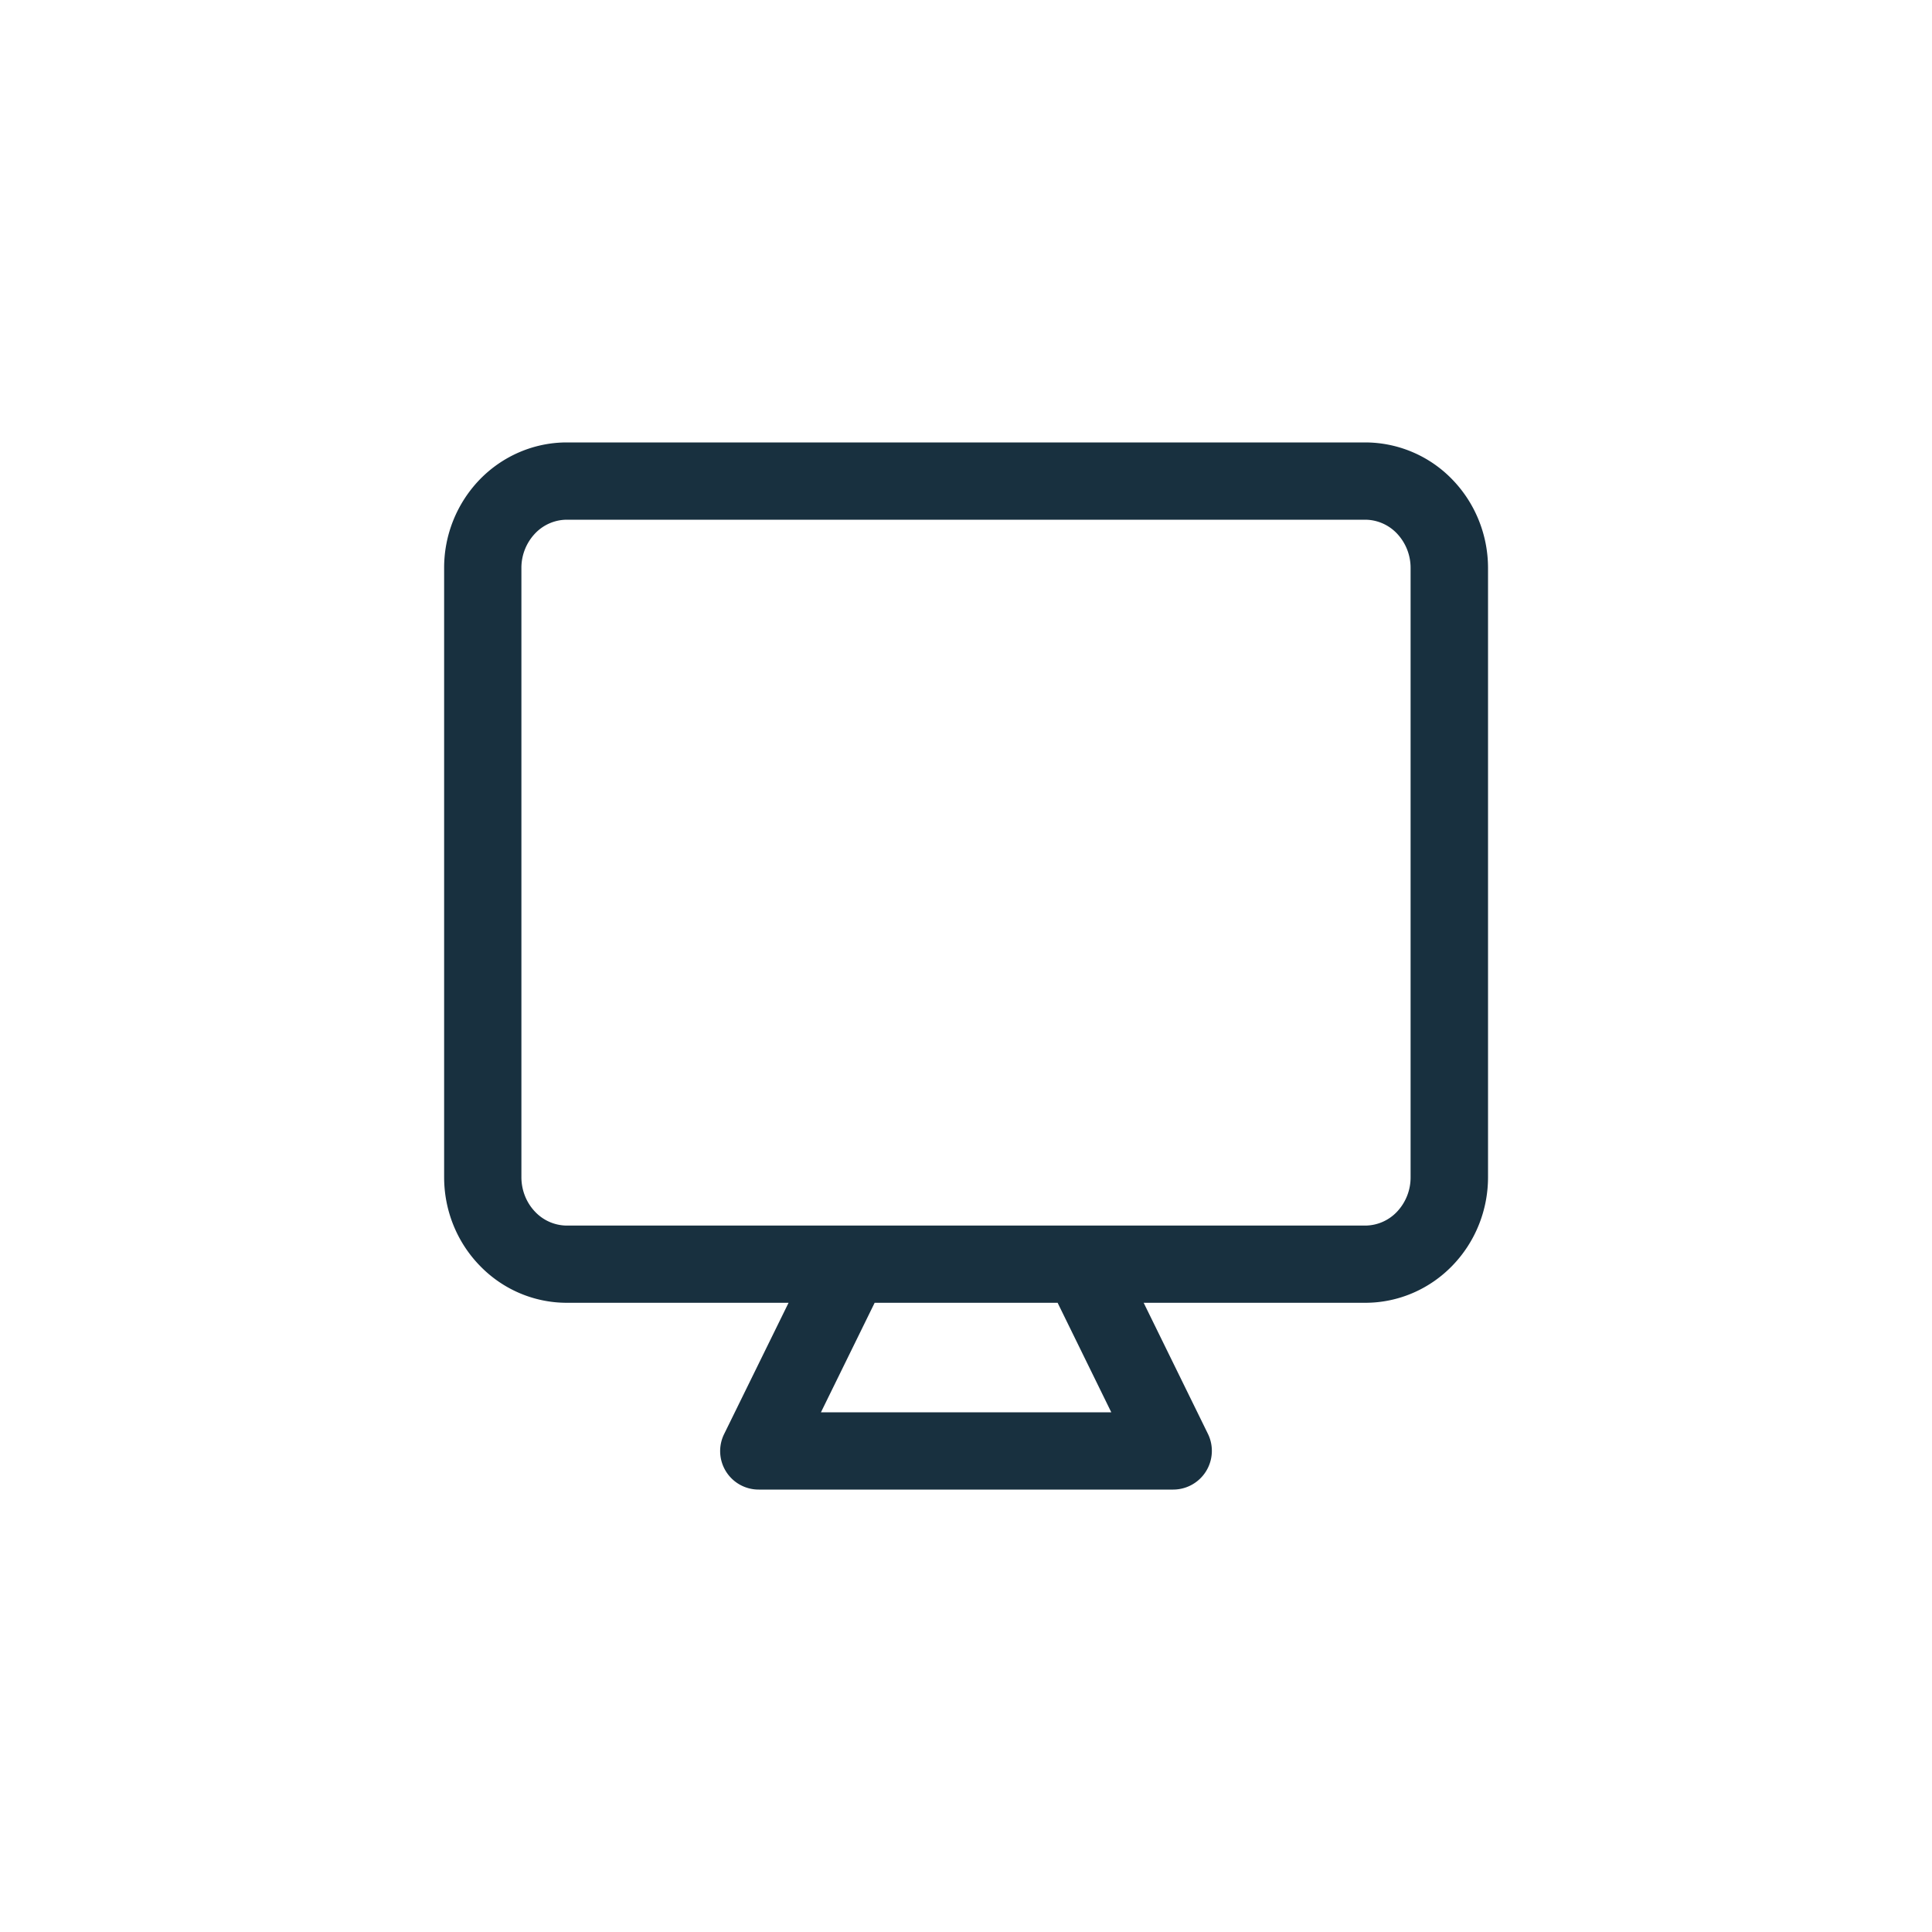 <svg width="25" height="25" viewBox="0 0 25 25" fill="none"><g id="tv"><path id="iconDefault" fill-rule="evenodd" clip-rule="evenodd" d="M7.334 6.725a.57.57 0 0 0-.409.177.646.646 0 0 0-.178.448v7.883c0 .171.066.332.178.448a.57.57 0 0 0 .41.178h10.331a.57.57 0 0 0 .41-.178.646.646 0 0 0 .177-.448V7.35a.646.646 0 0 0-.178-.448.57.57 0 0 0-.409-.177H7.334ZM14.8 16.858h2.867c.426 0 .832-.175 1.128-.482.296-.306.46-.717.46-1.143V7.35c0-.425-.164-.837-.46-1.143a1.569 1.569 0 0 0-1.128-.482H7.334c-.426 0-.832.176-1.128.482a1.644 1.644 0 0 0-.459 1.143v7.883c0 .426.163.837.46 1.143.295.307.701.482 1.127.482h2.87l-.833 1.697a.498.498 0 0 0 .448.72h5.362a.501.501 0 0 0 .45-.72l-.832-1.697Zm-1.114 0h-2.368l-.695 1.417h3.757l-.694-1.416Z" fill="#18303F"/></g></svg>